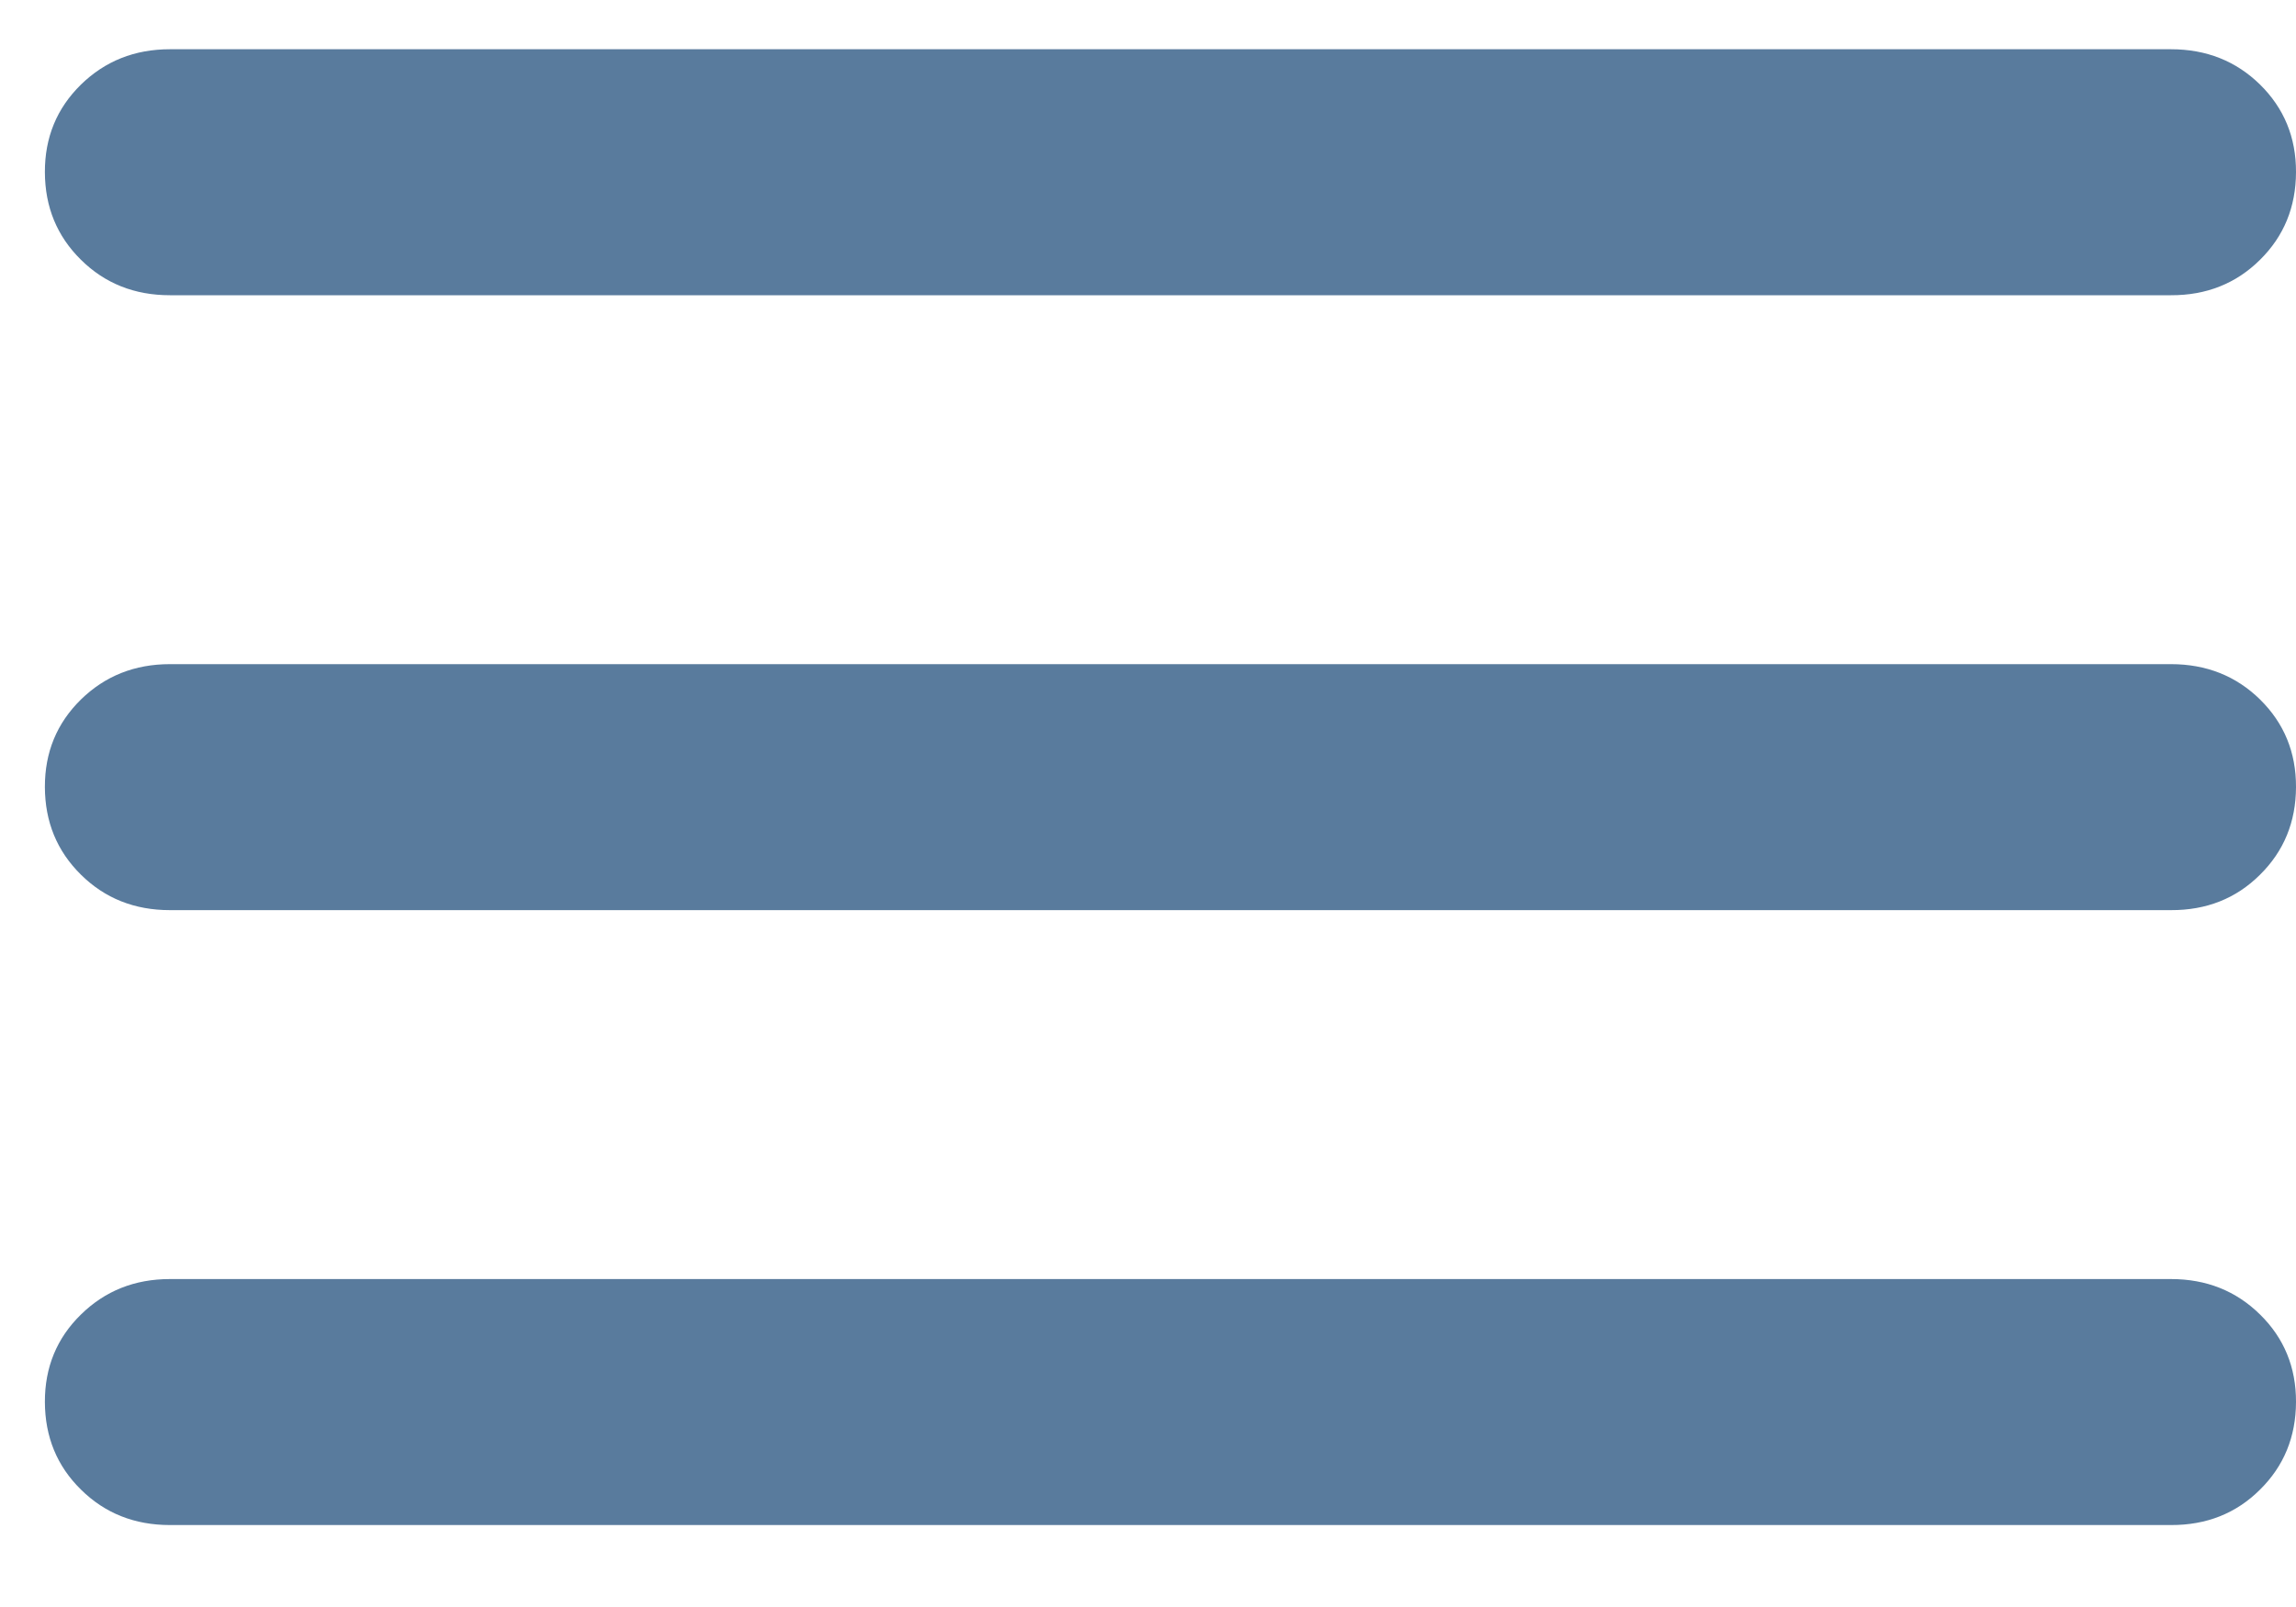 <svg width="20" height="14" viewBox="0 0 20 14" fill="none" xmlns="http://www.w3.org/2000/svg">
<path d="M1.48 13.286C1.172 13.286 0.913 13.183 0.705 12.977C0.496 12.772 0.392 12.517 0.391 12.214C0.39 11.912 0.495 11.657 0.705 11.452C0.915 11.246 1.173 11.143 1.48 11.143H18.911C19.219 11.143 19.478 11.246 19.687 11.452C19.896 11.657 20.001 11.912 20 12.214C19.999 12.517 19.895 12.772 19.686 12.978C19.478 13.185 19.219 13.287 18.911 13.286H1.48ZM1.48 7.929C1.172 7.929 0.913 7.826 0.705 7.62C0.496 7.414 0.392 7.16 0.391 6.857C0.39 6.554 0.495 6.3 0.705 6.094C0.915 5.889 1.173 5.786 1.48 5.786H18.911C19.219 5.786 19.478 5.889 19.687 6.094C19.896 6.3 20.001 6.554 20 6.857C19.999 7.16 19.895 7.415 19.686 7.621C19.478 7.828 19.219 7.93 18.911 7.929H1.48ZM1.48 2.572C1.172 2.572 0.913 2.469 0.705 2.263C0.496 2.057 0.392 1.803 0.391 1.5C0.39 1.197 0.495 0.943 0.705 0.737C0.915 0.532 1.173 0.429 1.48 0.429H18.911C19.219 0.429 19.478 0.532 19.687 0.737C19.896 0.943 20.001 1.197 20 1.5C19.999 1.803 19.895 2.058 19.686 2.264C19.478 2.47 19.219 2.573 18.911 2.572H1.48Z" fill="#597B9D"/>
</svg>
